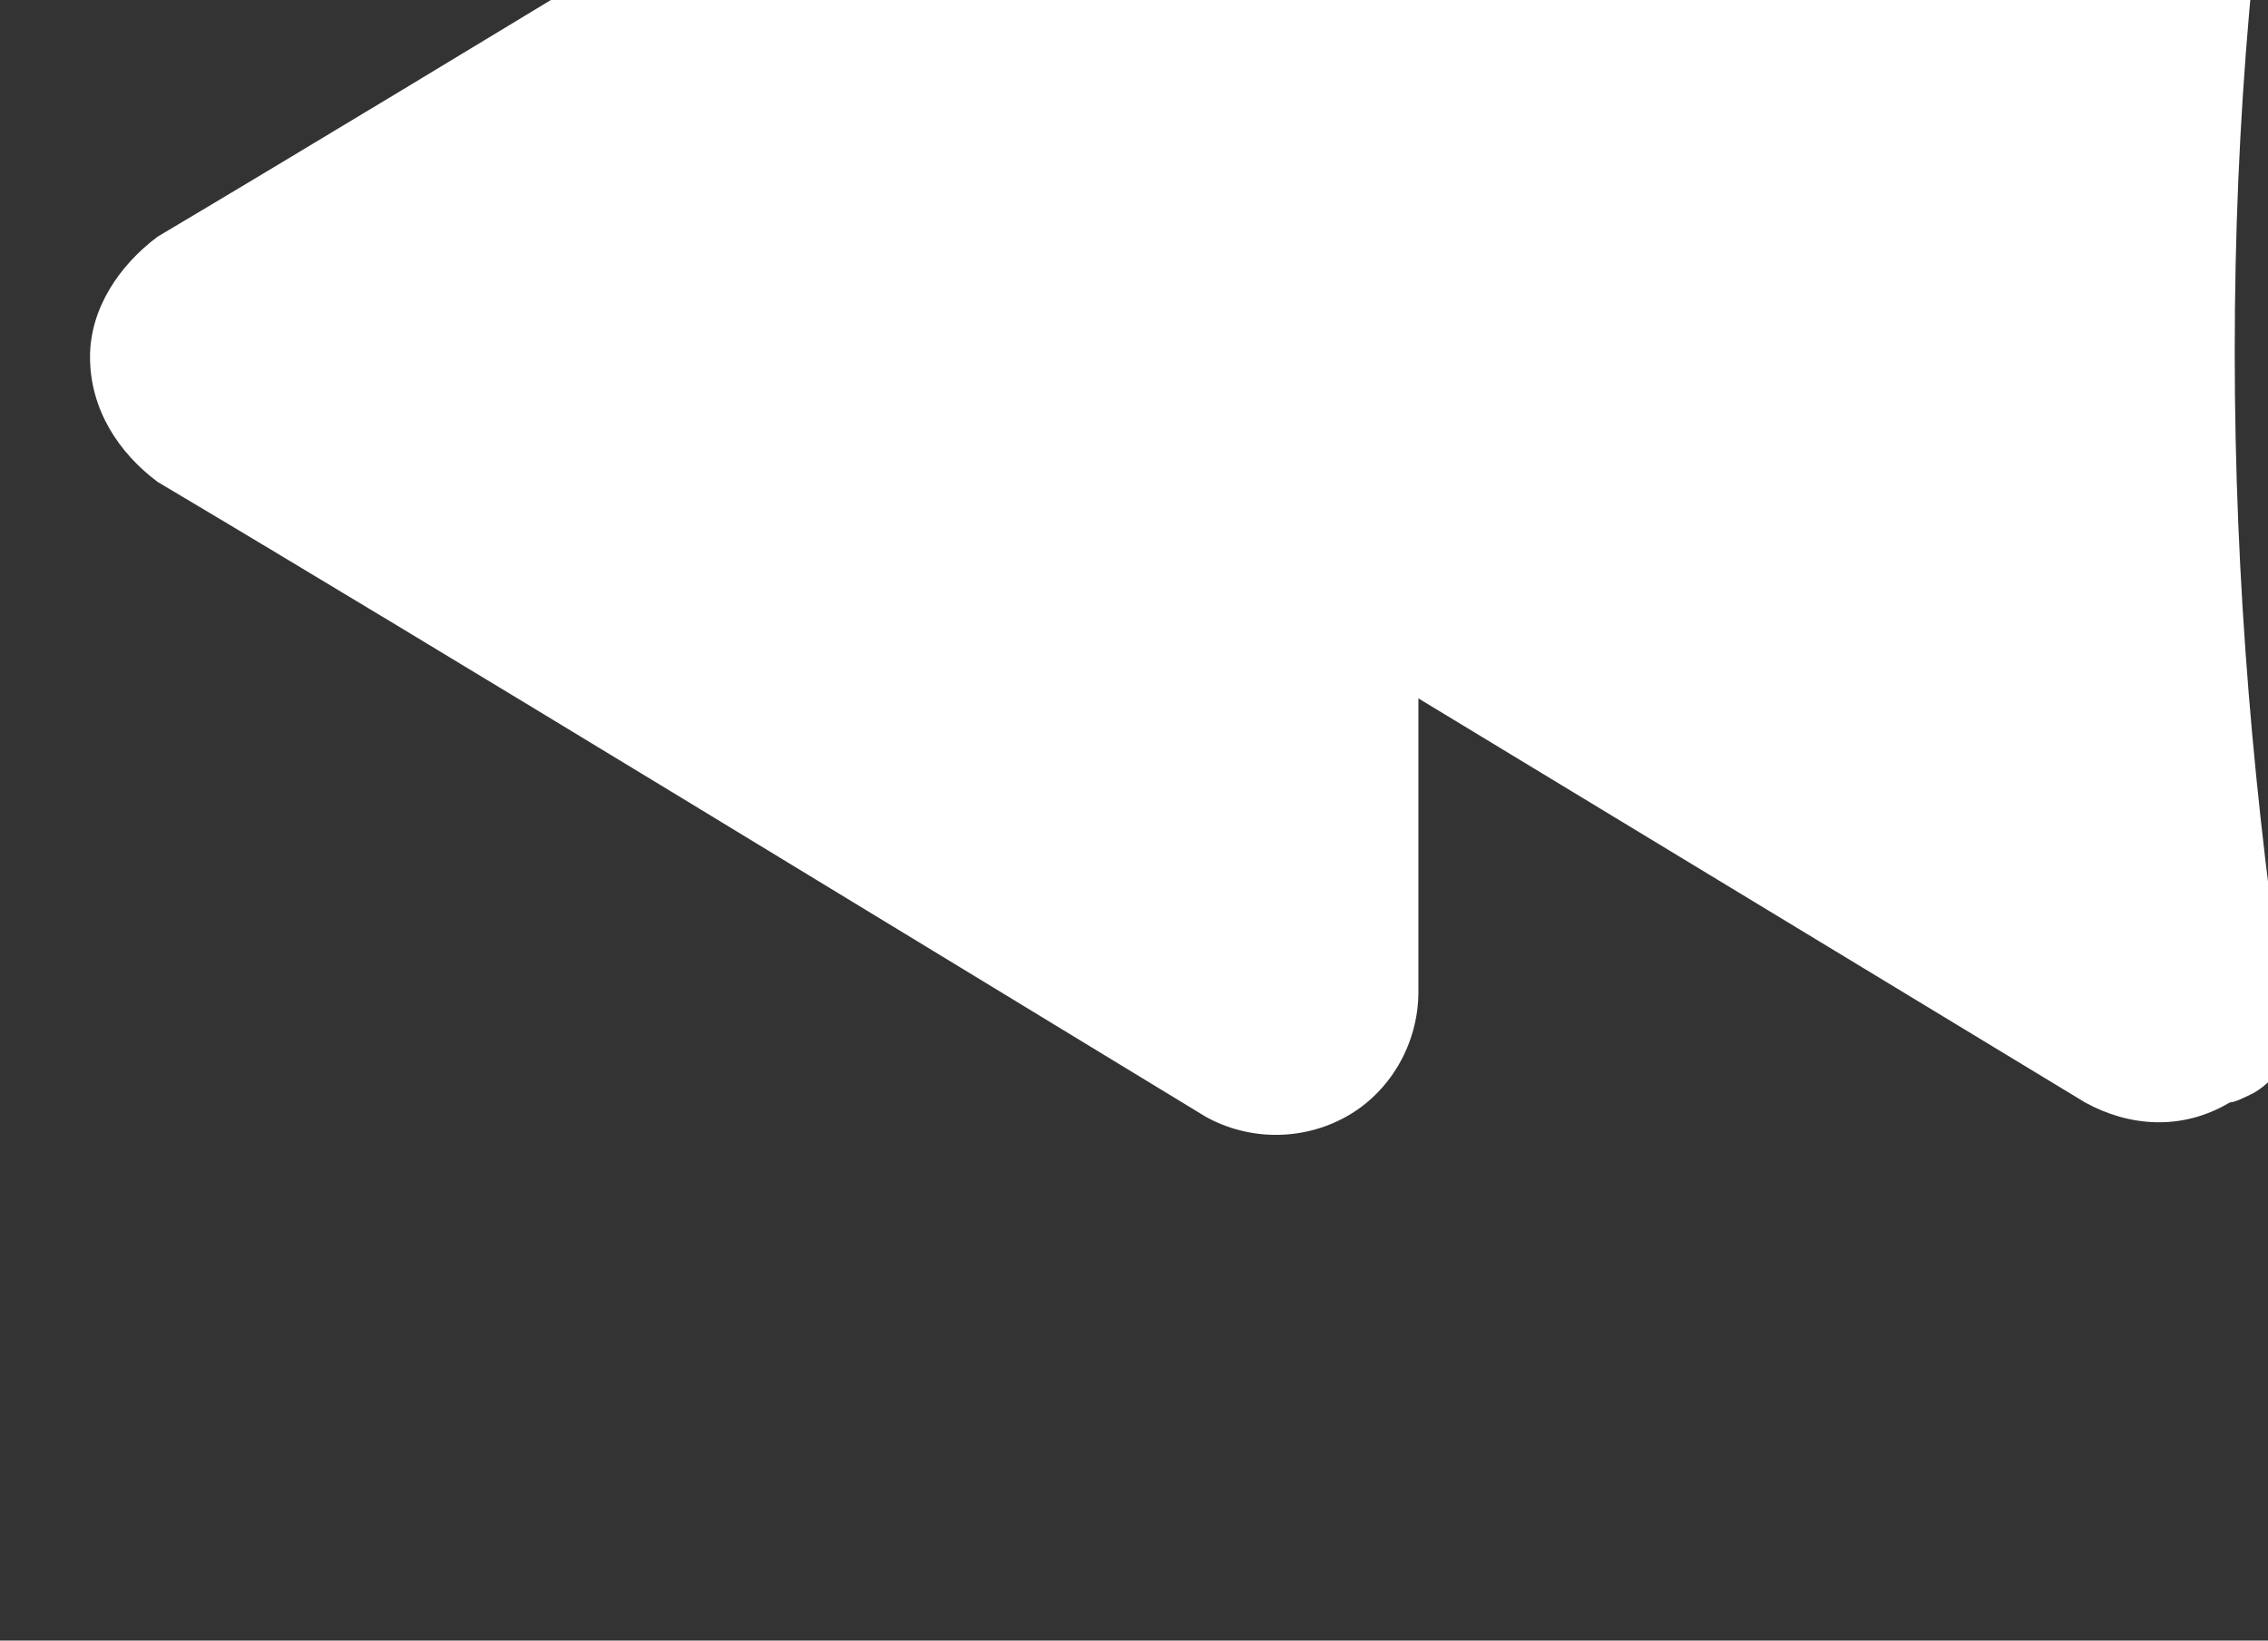 <?xml version="1.0" encoding="UTF-8" standalone="no"?>
<!DOCTYPE svg PUBLIC "-//W3C//DTD SVG 1.1//EN" "http://www.w3.org/Graphics/SVG/1.1/DTD/svg11.dtd">
<svg width="100%" height="100%" viewBox="0 0 47 34" version="1.1" xmlns="http://www.w3.org/2000/svg" xmlns:xlink="http://www.w3.org/1999/xlink" xml:space="preserve" xmlns:serif="http://www.serif.com/" style="fill-rule:evenodd;clip-rule:evenodd;stroke-linejoin:round;stroke-miterlimit:2;">
    <rect x="0" y="0" width="47" height="34" fill="#333333" stroke="none"/>
    <g transform="matrix(1,0,0,1,-21719,-24746)">
        <g transform="matrix(0.305,0,0,0.149,19018.9,21697.1)">
            <g id="Back-Button" serif:id="Back Button" transform="matrix(-3.282,0,0,6.69,49963,-141115)">
                <path d="M12478.5,24145.4C12478.4,24145 12478.6,24144.5 12479,24144.2C12479.3,24143.9 12479.7,24143.6 12479.8,24143.5C12480.8,24143 12481.9,24143 12482.8,24143.6L12496.6,24152L12496.6,24146.4C12496.6,24145.3 12497.2,24144.3 12498.1,24143.8C12499,24143.3 12500.1,24143.3 12501,24143.8C12506.9,24147.4 12517,24153.6 12522.7,24157C12523.5,24157.6 12524.1,24158.5 12524.1,24159.5C12524.1,24160.6 12523.5,24161.5 12522.7,24162.1C12517,24165.5 12506.9,24171.7 12501,24175.3C12500.1,24175.8 12499,24175.8 12498.1,24175.3C12497.2,24174.8 12496.6,24173.8 12496.6,24172.7L12496.6,24166.6L12482.8,24175C12481.9,24175.5 12480.8,24175.6 12479.8,24175C12479.7,24175 12479.5,24174.9 12479.3,24174.8C12478.8,24174.5 12478.5,24174 12478.6,24173.4C12479.3,24168.8 12479.7,24164.2 12479.7,24159.4C12479.7,24154.5 12479.3,24150.1 12478.5,24145.4Z" style="fill:white;"/>
            </g>
        </g>
    </g>
</svg>

